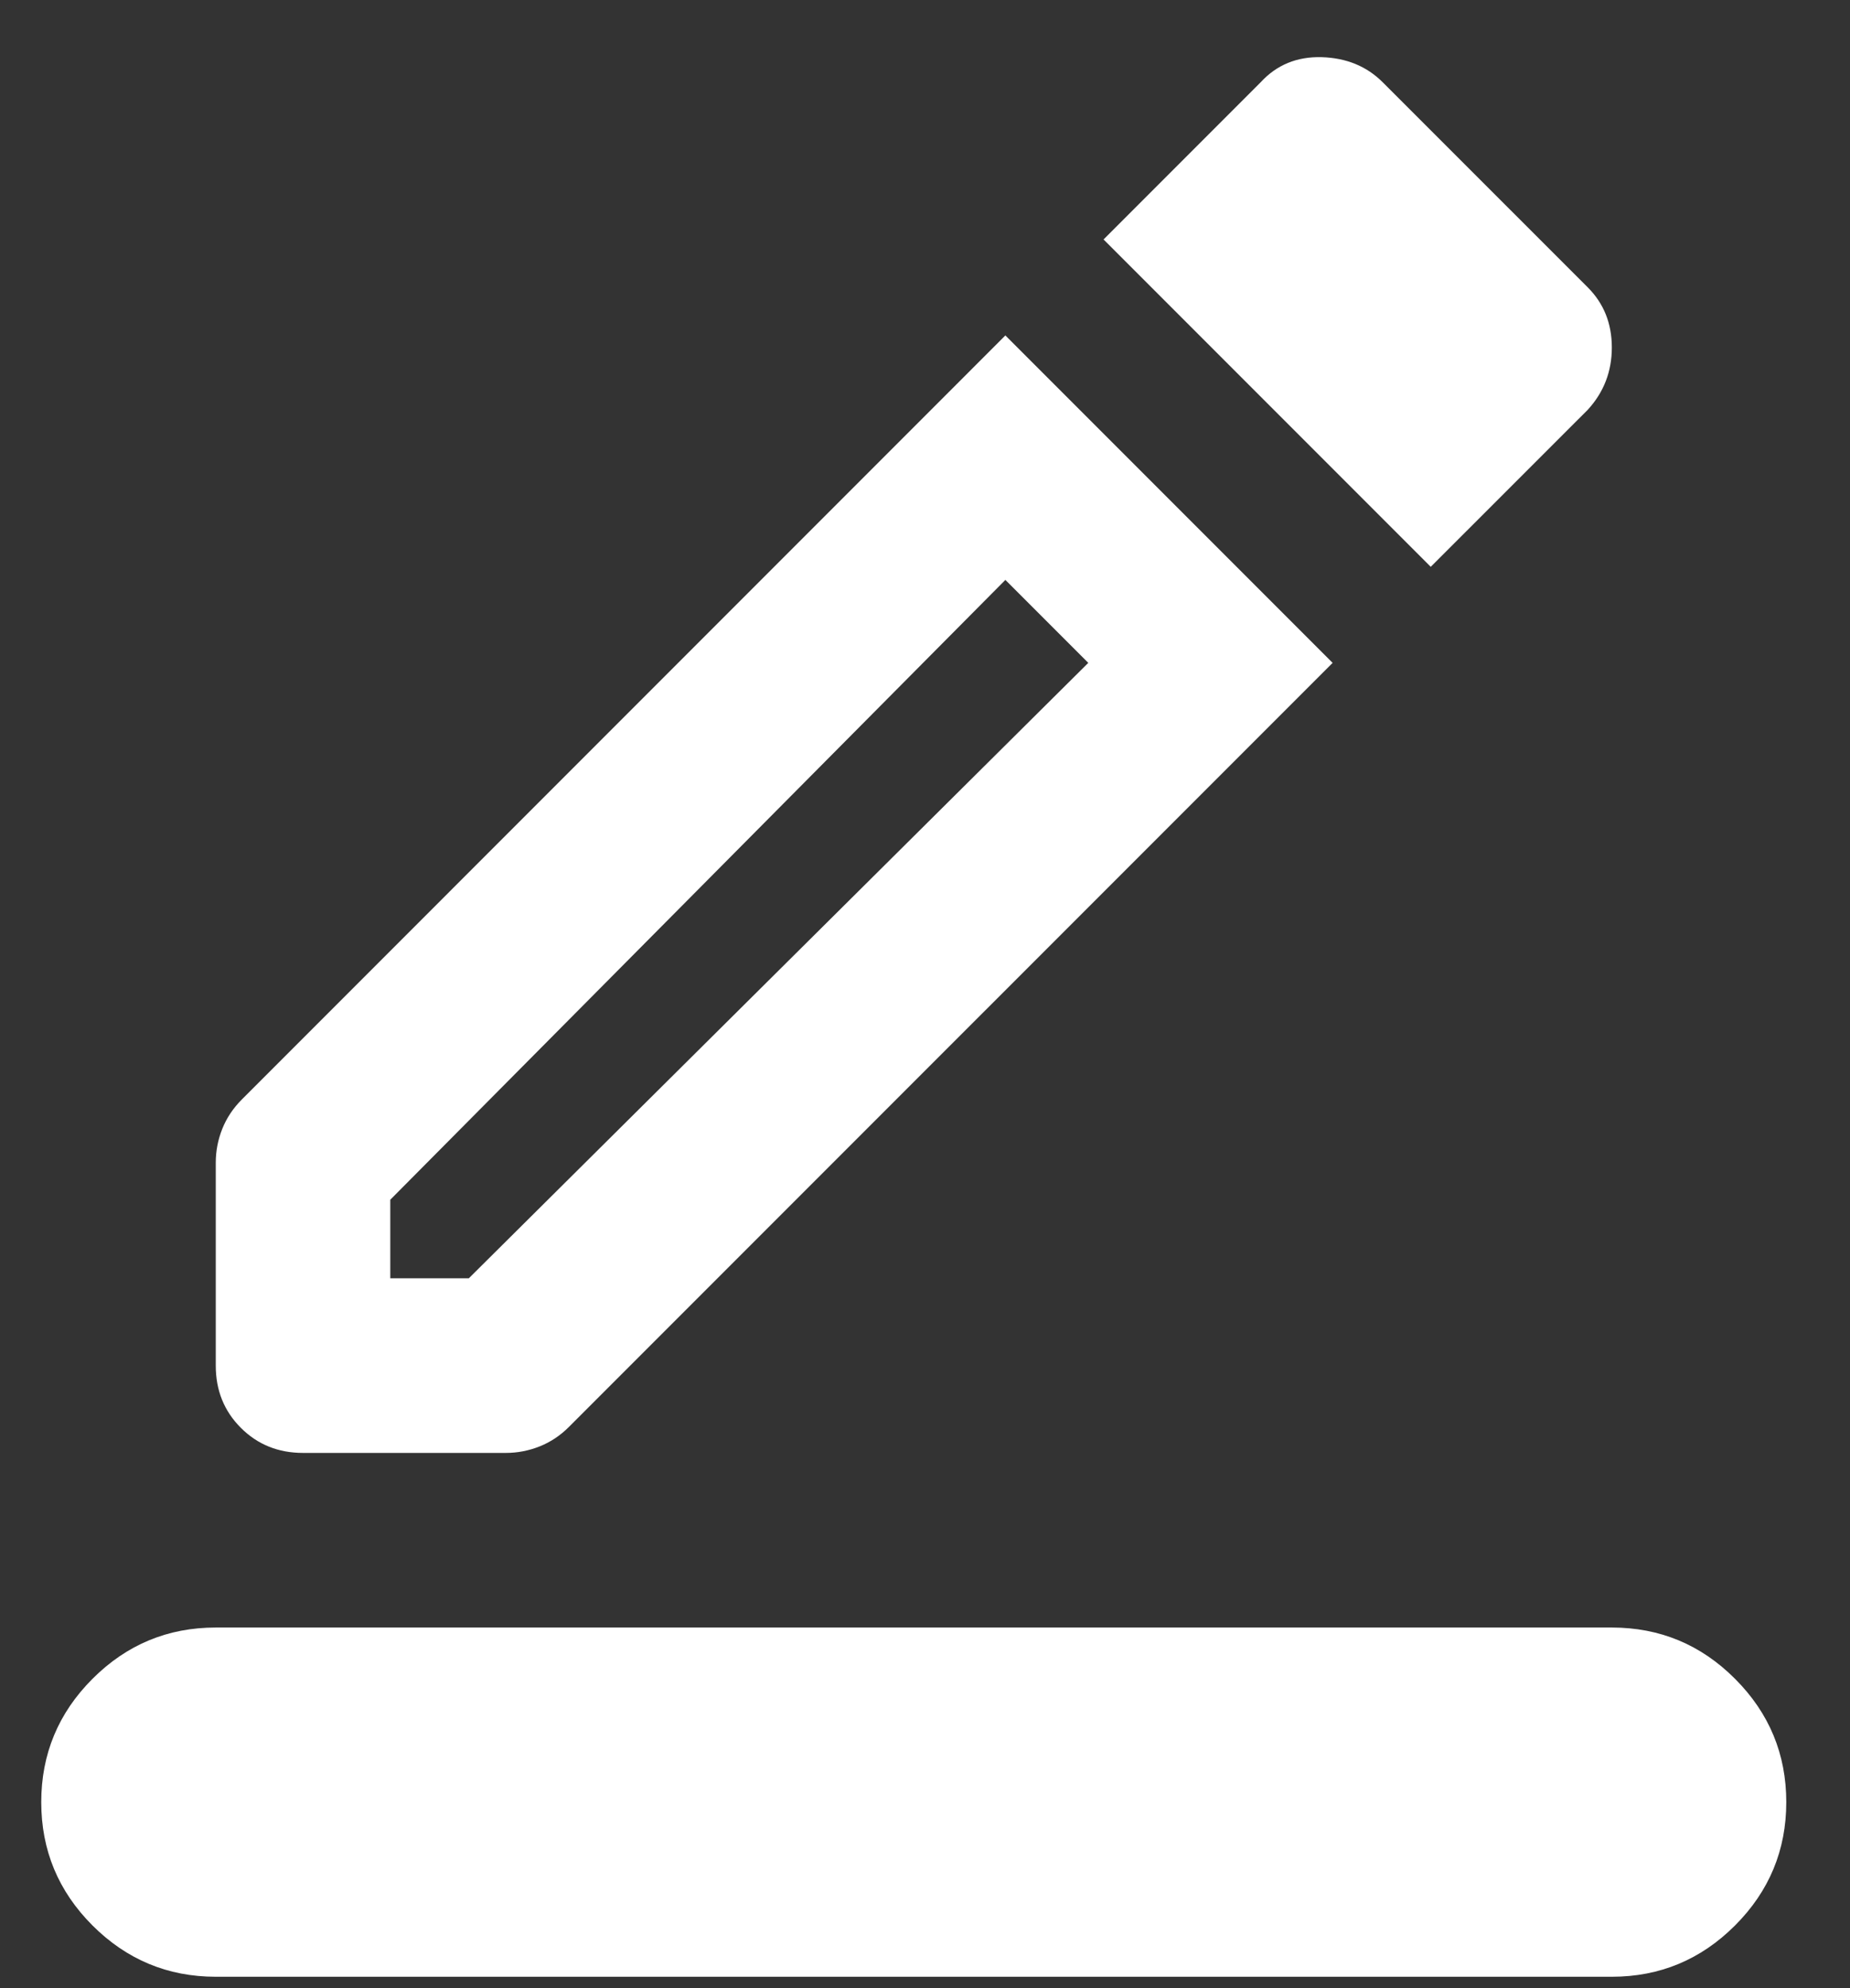 <svg width="27" height="29" viewBox="0 0 27 29" fill="none" xmlns="http://www.w3.org/2000/svg">
<rect x="0" y="0" width="27" height="29" fill="#333333" stroke="none"/>
<path d="M3.149 28.834C2.449 28.834 1.849 28.584 1.35 28.086C0.851 27.587 0.602 26.987 0.602 26.287C0.602 25.587 0.851 24.987 1.35 24.488C1.849 23.989 2.449 23.74 3.149 23.74H23.524C24.224 23.74 24.824 23.989 25.322 24.488C25.821 24.987 26.07 25.587 26.07 26.287C26.07 26.987 25.821 27.587 25.322 28.086C24.824 28.584 24.224 28.834 23.524 28.834H3.149ZM4.422 21.193C4.062 21.193 3.759 21.071 3.515 20.827C3.271 20.583 3.149 20.281 3.149 19.92V16.959C3.149 16.789 3.181 16.625 3.244 16.466C3.308 16.306 3.404 16.163 3.531 16.036L14.673 4.893L19.449 9.669L8.306 20.811C8.179 20.939 8.036 21.034 7.876 21.098C7.717 21.161 7.553 21.193 7.383 21.193H4.422ZM5.696 18.646H6.842L15.883 9.669L14.673 8.459L5.696 17.5V18.646ZM20.881 8.268L16.106 3.493L18.398 1.201C18.632 0.946 18.929 0.824 19.29 0.834C19.65 0.845 19.948 0.967 20.181 1.201L23.174 4.193C23.407 4.427 23.524 4.718 23.524 5.069C23.524 5.419 23.407 5.721 23.174 5.976L20.881 8.268Z" fill="white"/>
</svg>
